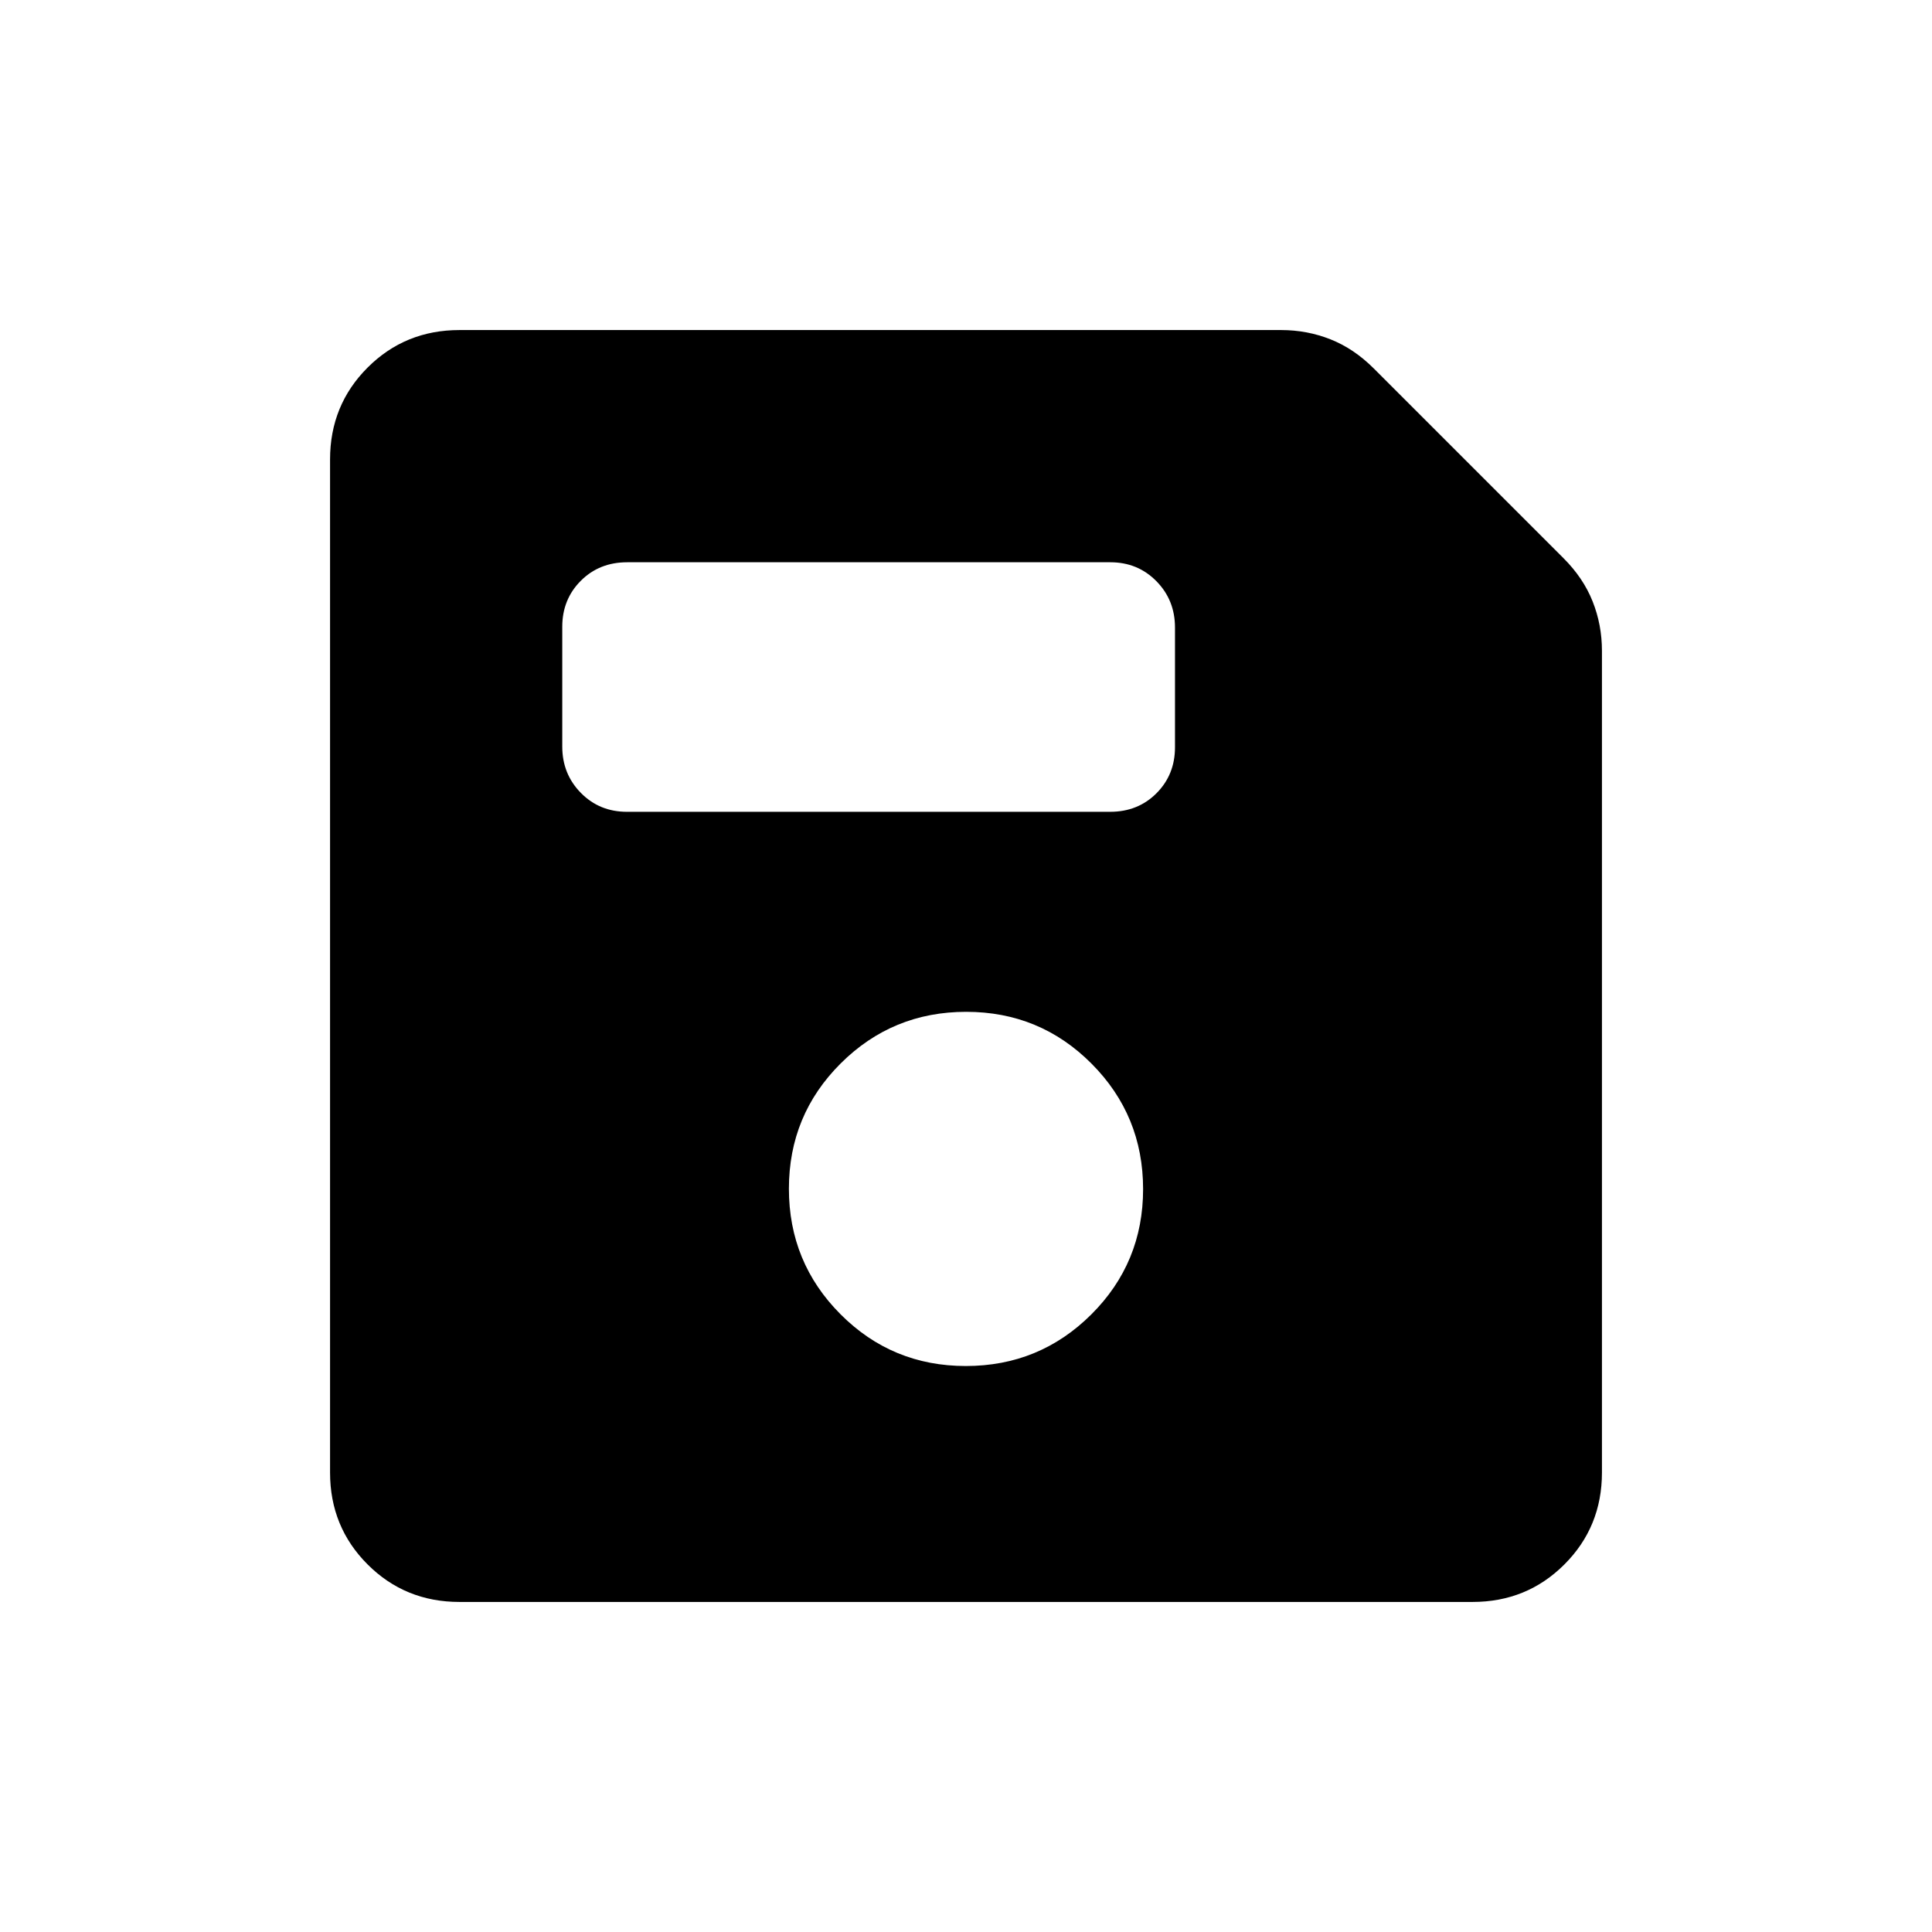 <svg xmlns="http://www.w3.org/2000/svg" height="20" viewBox="0 -960 960 960" width="20"><path d="M228.309-164.001q-27.008 0-45.658-18.65-18.65-18.65-18.65-45.658v-503.382q0-27.008 18.65-45.658 18.65-18.65 45.658-18.65h408.306q12.855 0 24.504 4.616 11.65 4.615 21.496 14.461l94.307 94.307q9.846 9.846 14.461 21.496 4.616 11.649 4.616 24.504v408.306q0 27.008-18.65 45.658-18.65 18.65-45.658 18.65H228.309Zm251.6-117.232q36.629 0 62.359-25.64 25.731-25.64 25.731-62.268t-25.64-62.359q-25.64-25.73-62.268-25.73-36.629 0-62.359 25.64-25.731 25.64-25.731 62.268t25.64 62.359q25.64 25.73 62.268 25.73Zm-168.37-275.383h240.067q13.847 0 23.043-9.219t9.196-22.847v-59.516q0-13.628-9.244-23.022-9.244-9.394-22.91-9.394H311.625q-13.847 0-23.043 9.219t-9.196 22.847v59.516q0 13.628 9.244 23.022 9.244 9.394 22.909 9.394Z"/></svg>